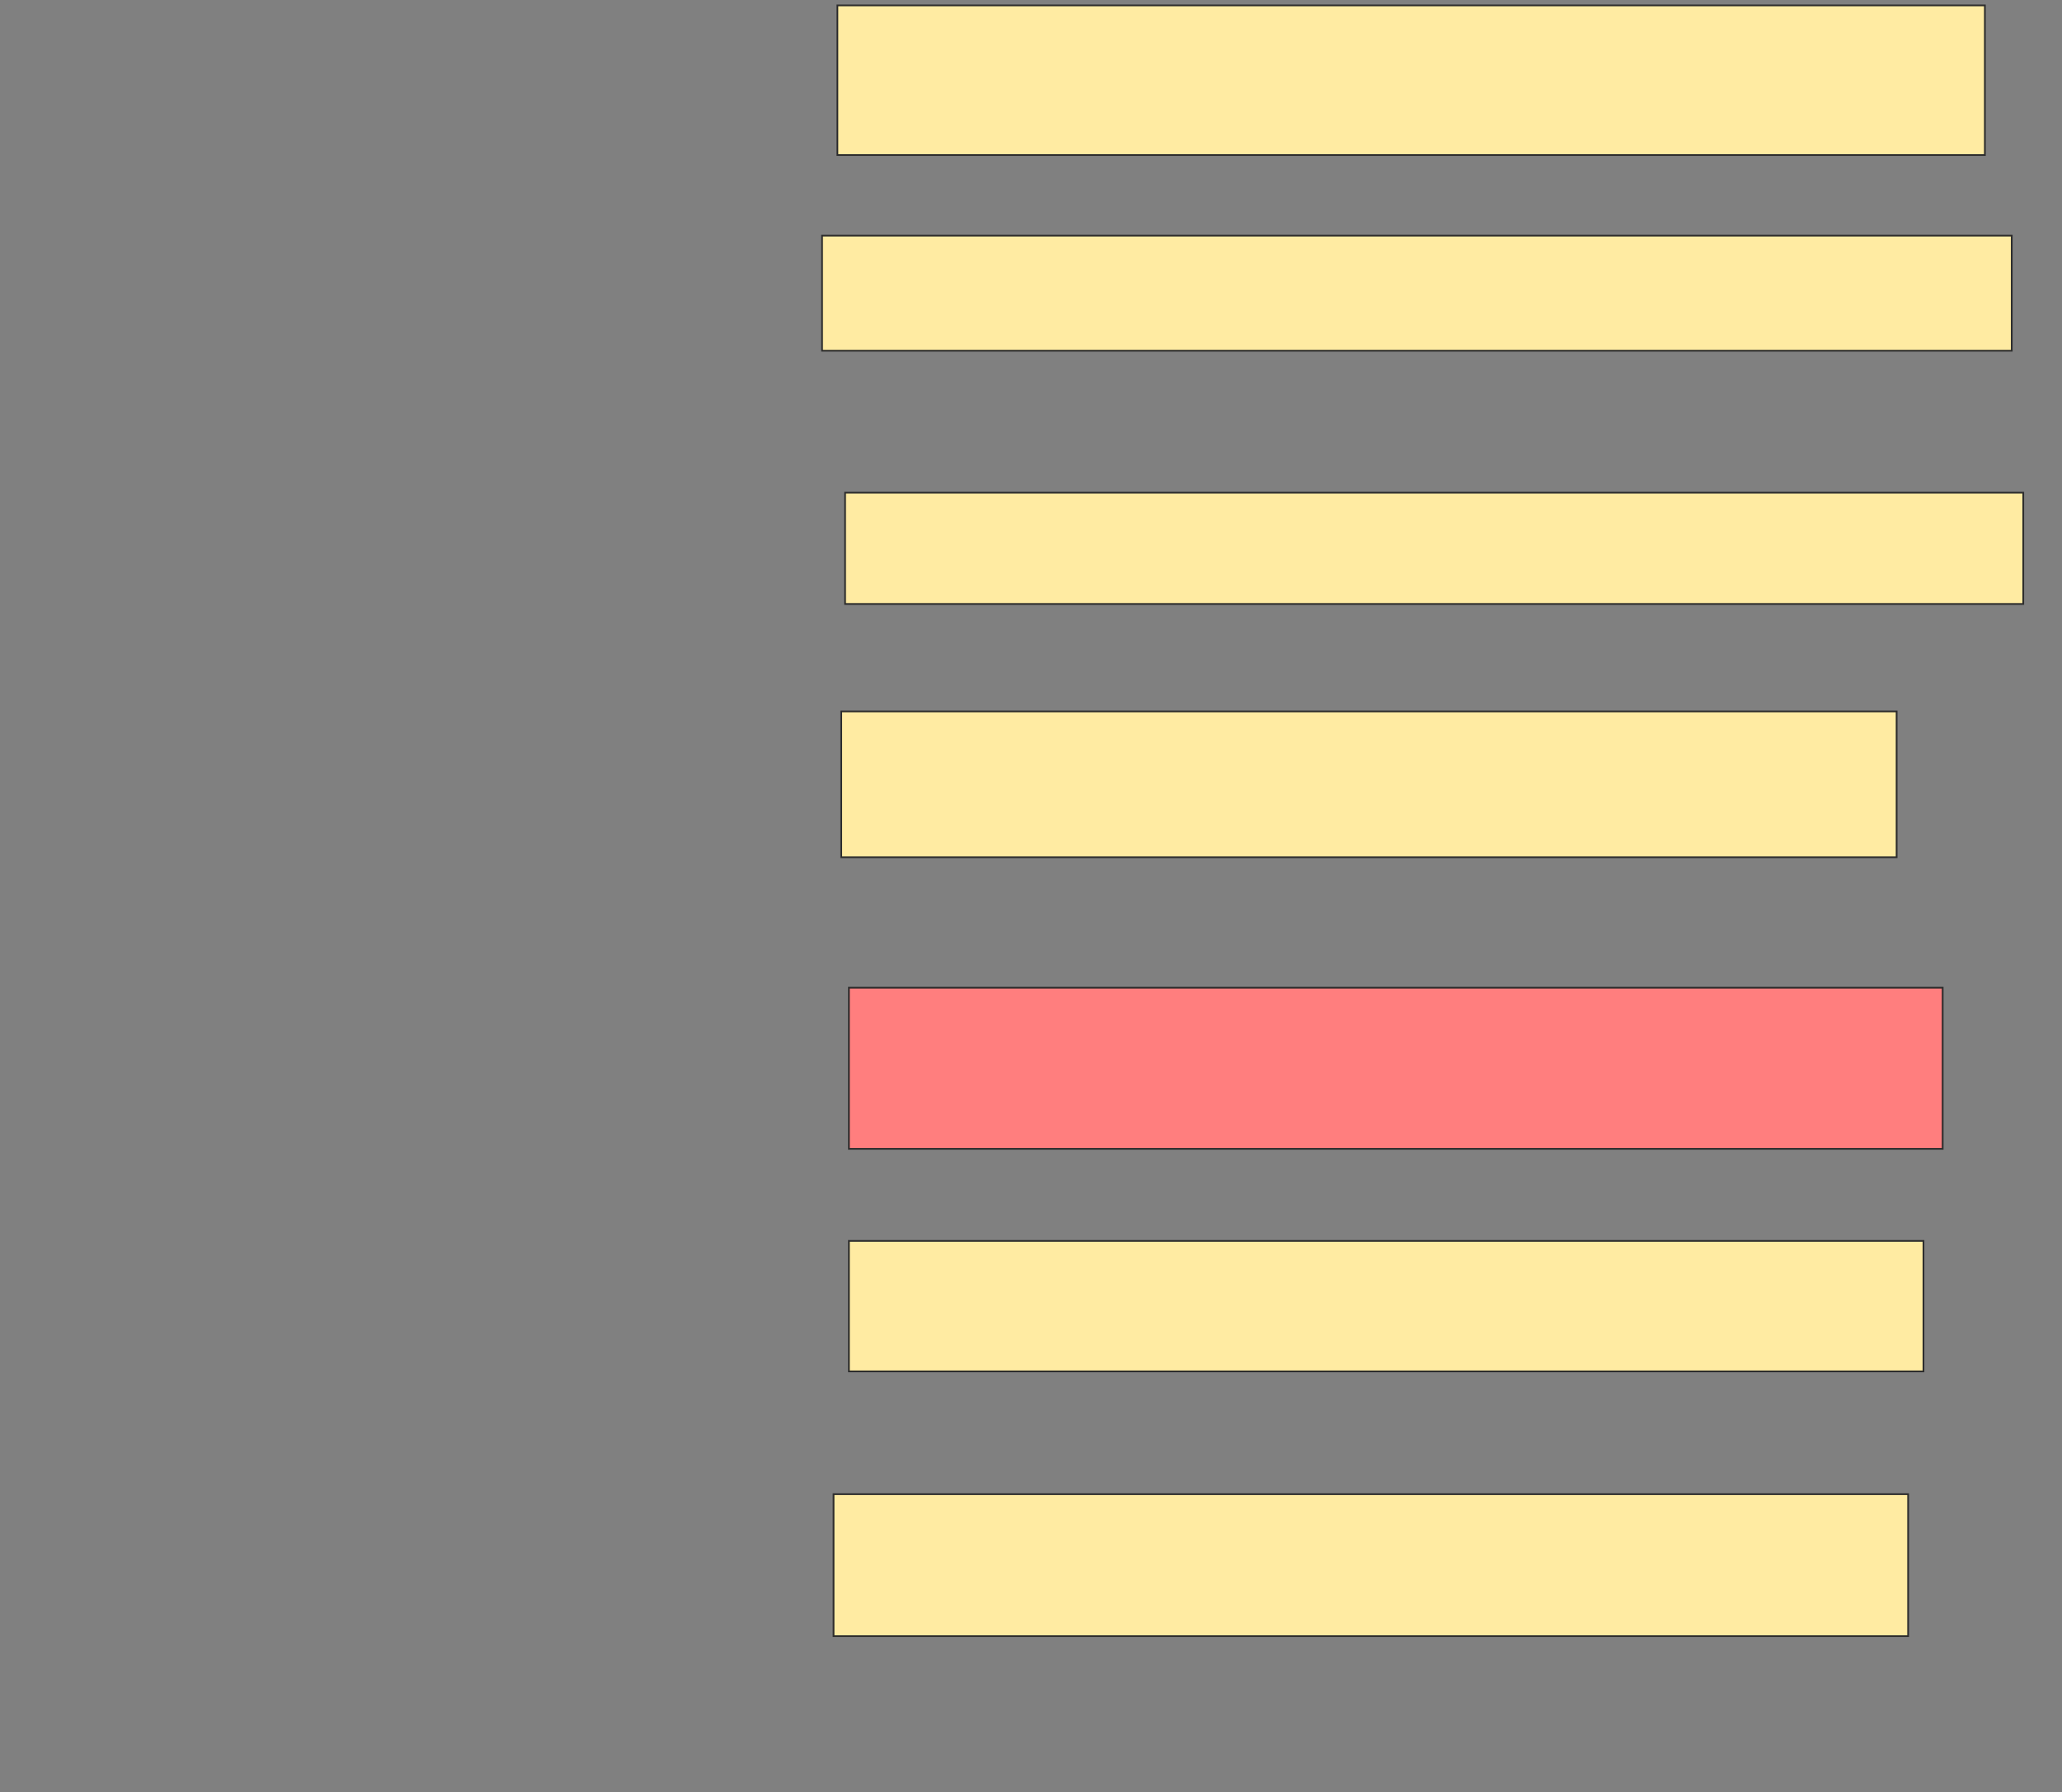 <svg xmlns="http://www.w3.org/2000/svg" width="1194" height="1038">
 <rect width="100%" height="100%" fill="#808080" stroke="none"/>
 <!-- Created with Image Occlusion Enhanced -->
 <g>
  <title>Labels</title>
 </g>
 <g>
  <title>Masks</title>
  <rect id="c90e82fd0d1f42f5bb4c15507d845c61-ao-1" height="86.667" width="664.444" y="3.12" x="484.898" stroke="#2D2D2D" fill="#FFEBA2"/>
  <rect id="c90e82fd0d1f42f5bb4c15507d845c61-ao-2" height="66.667" width="688.889" y="136.453" x="476.009" stroke="#2D2D2D" fill="#FFEBA2"/>
  <rect id="c90e82fd0d1f42f5bb4c15507d845c61-ao-3" height="64.444" width="682.222" y="285.342" x="489.342" stroke="#2D2D2D" fill="#FFEBA2"/>
  <rect id="c90e82fd0d1f42f5bb4c15507d845c61-ao-4" height="84.444" width="611.111" y="412.009" x="487.12" stroke="#2D2D2D" fill="#FFEBA2"/>
  <rect id="c90e82fd0d1f42f5bb4c15507d845c61-ao-5" height="93.333" width="633.333" y="572.009" x="491.564" stroke="#2D2D2D" fill="#FF7E7E" class="qshape"/>
  <rect id="c90e82fd0d1f42f5bb4c15507d845c61-ao-6" height="75.556" width="622.222" y="718.675" x="491.564" stroke="#2D2D2D" fill="#FFEBA2"/>
  <rect id="c90e82fd0d1f42f5bb4c15507d845c61-ao-7" height="82.222" width="622.222" y="865.342" x="482.675" stroke="#2D2D2D" fill="#FFEBA2"/>
 </g>
</svg>
